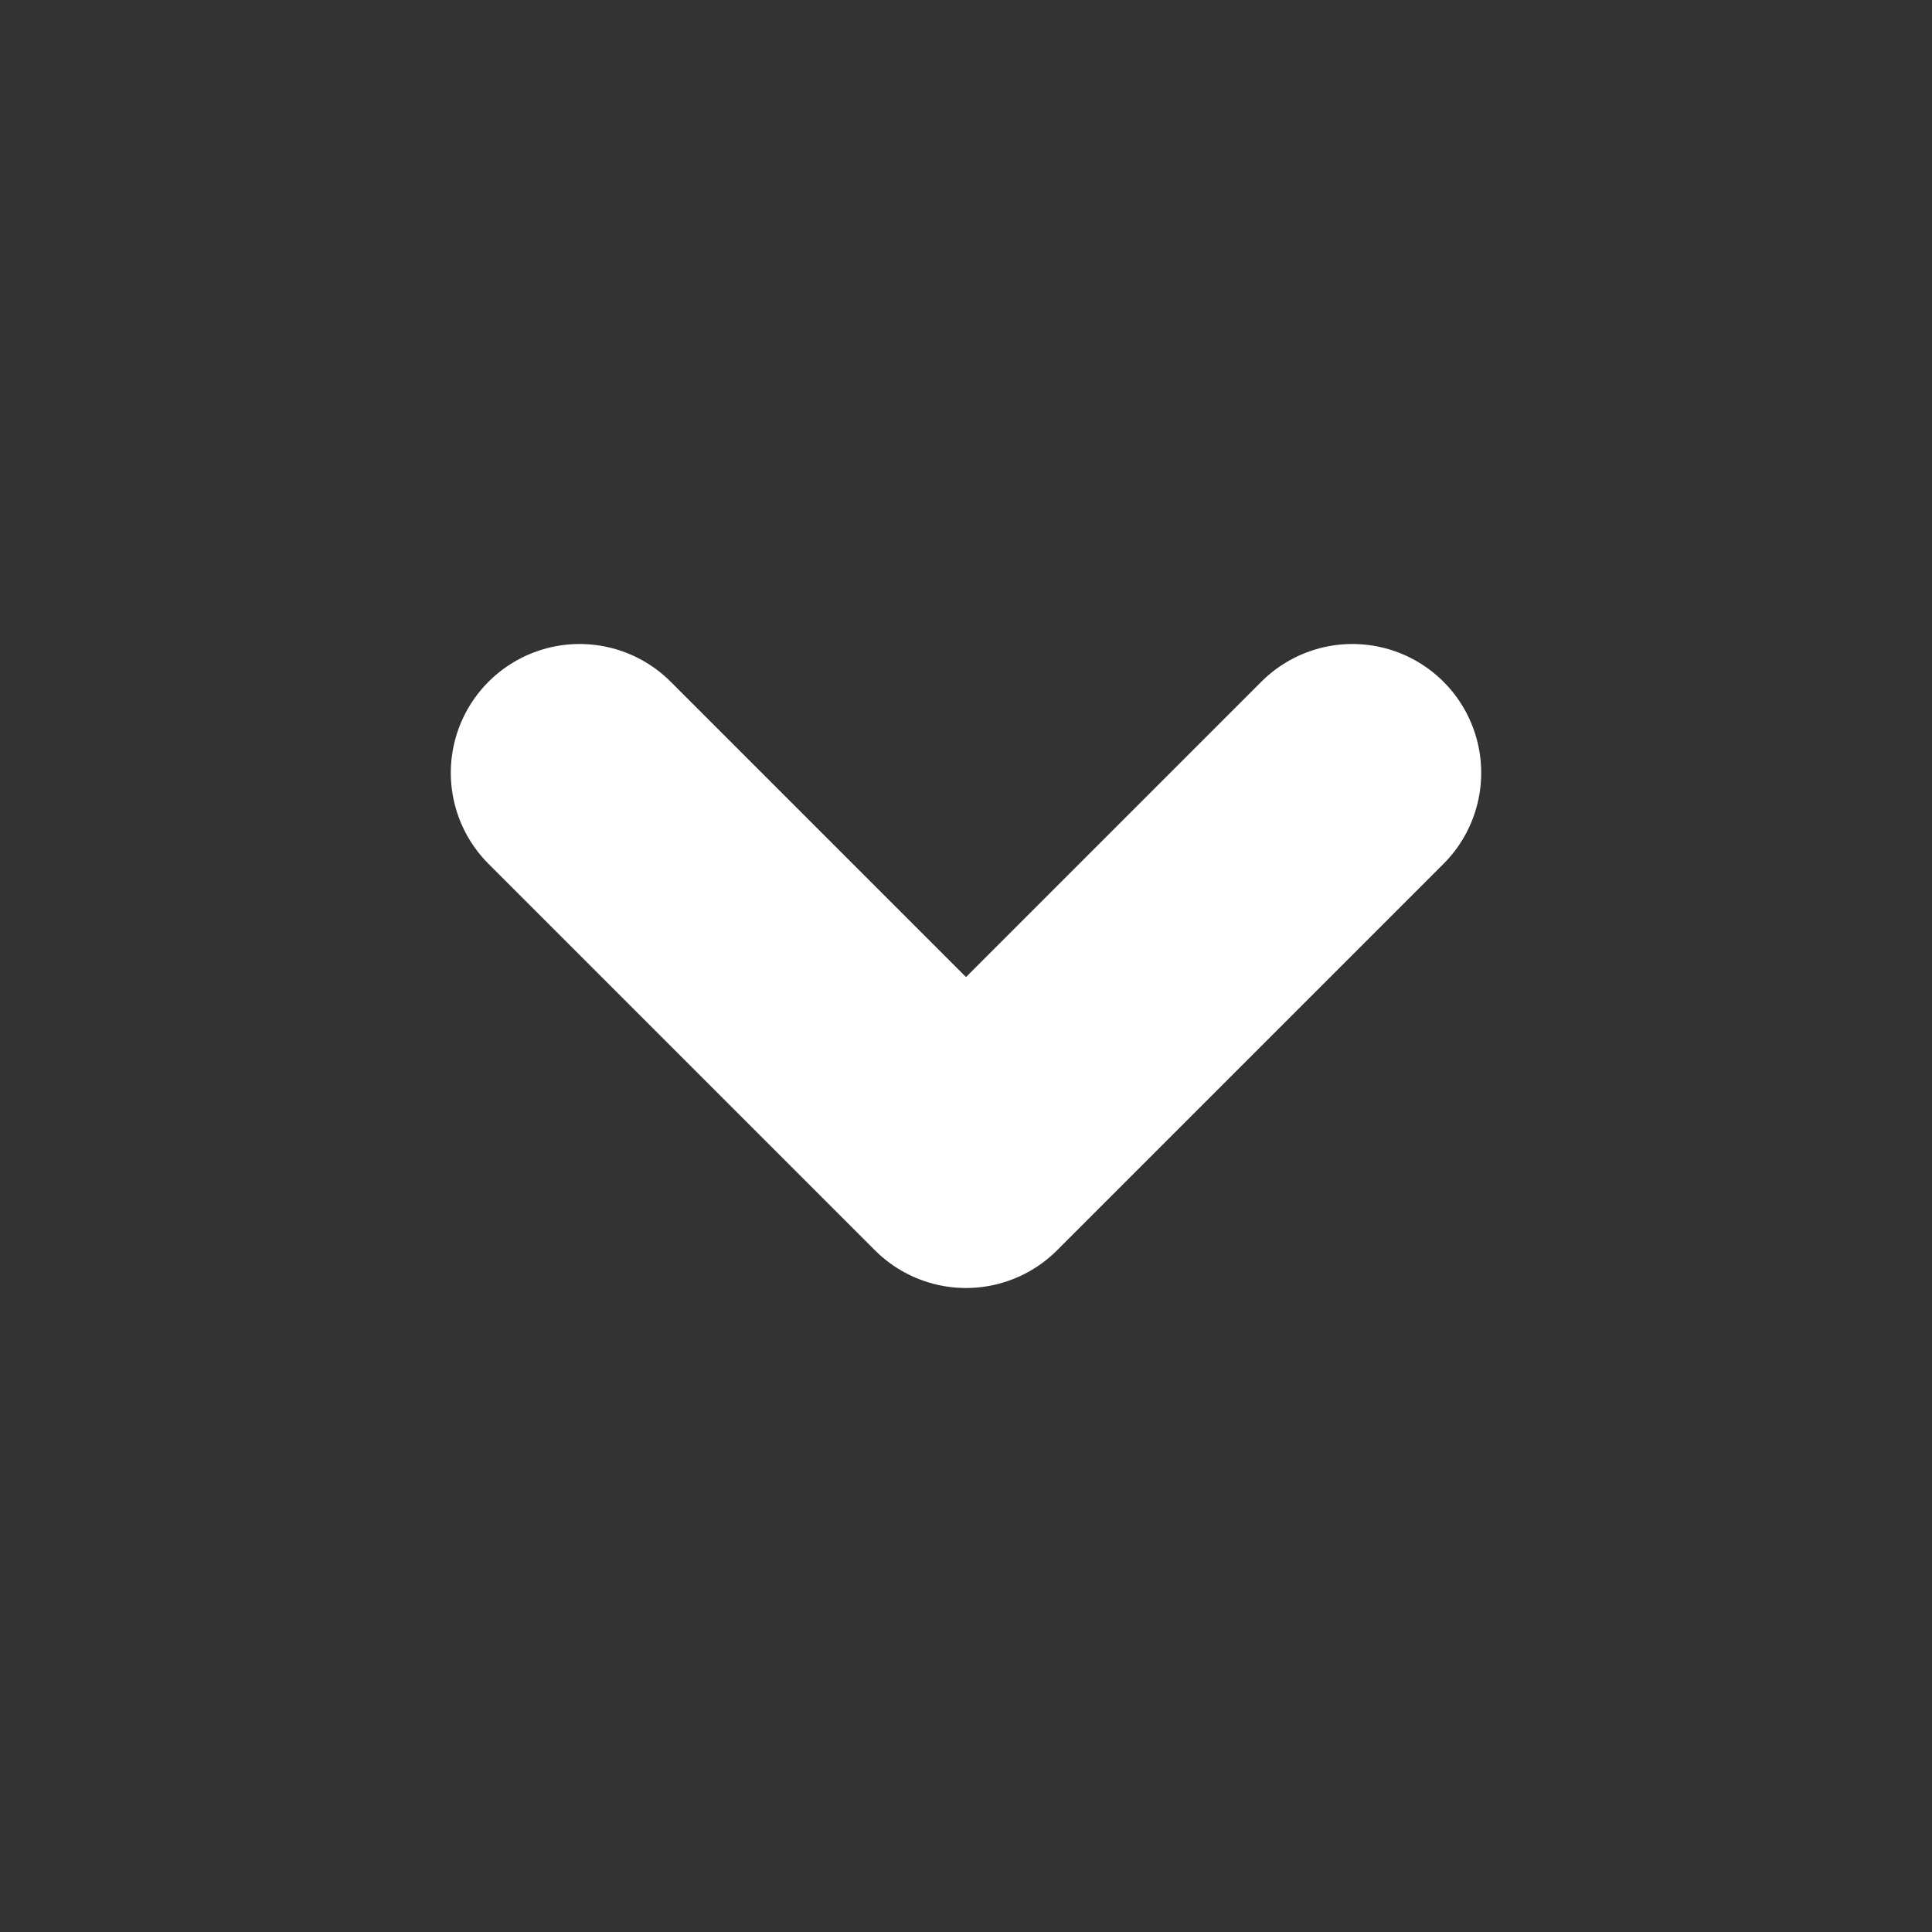 <svg width="15" height="15" viewBox="0 0 15 15" fill="none" xmlns="http://www.w3.org/2000/svg">
<rect x="0" y="0" width="15" height="15" fill="#333333" stroke="none"/>
<path d="M4.5 6L7.5 9L10.5 6" stroke="white" stroke-width="2" stroke-linecap="round" stroke-linejoin="round"/>
</svg>
